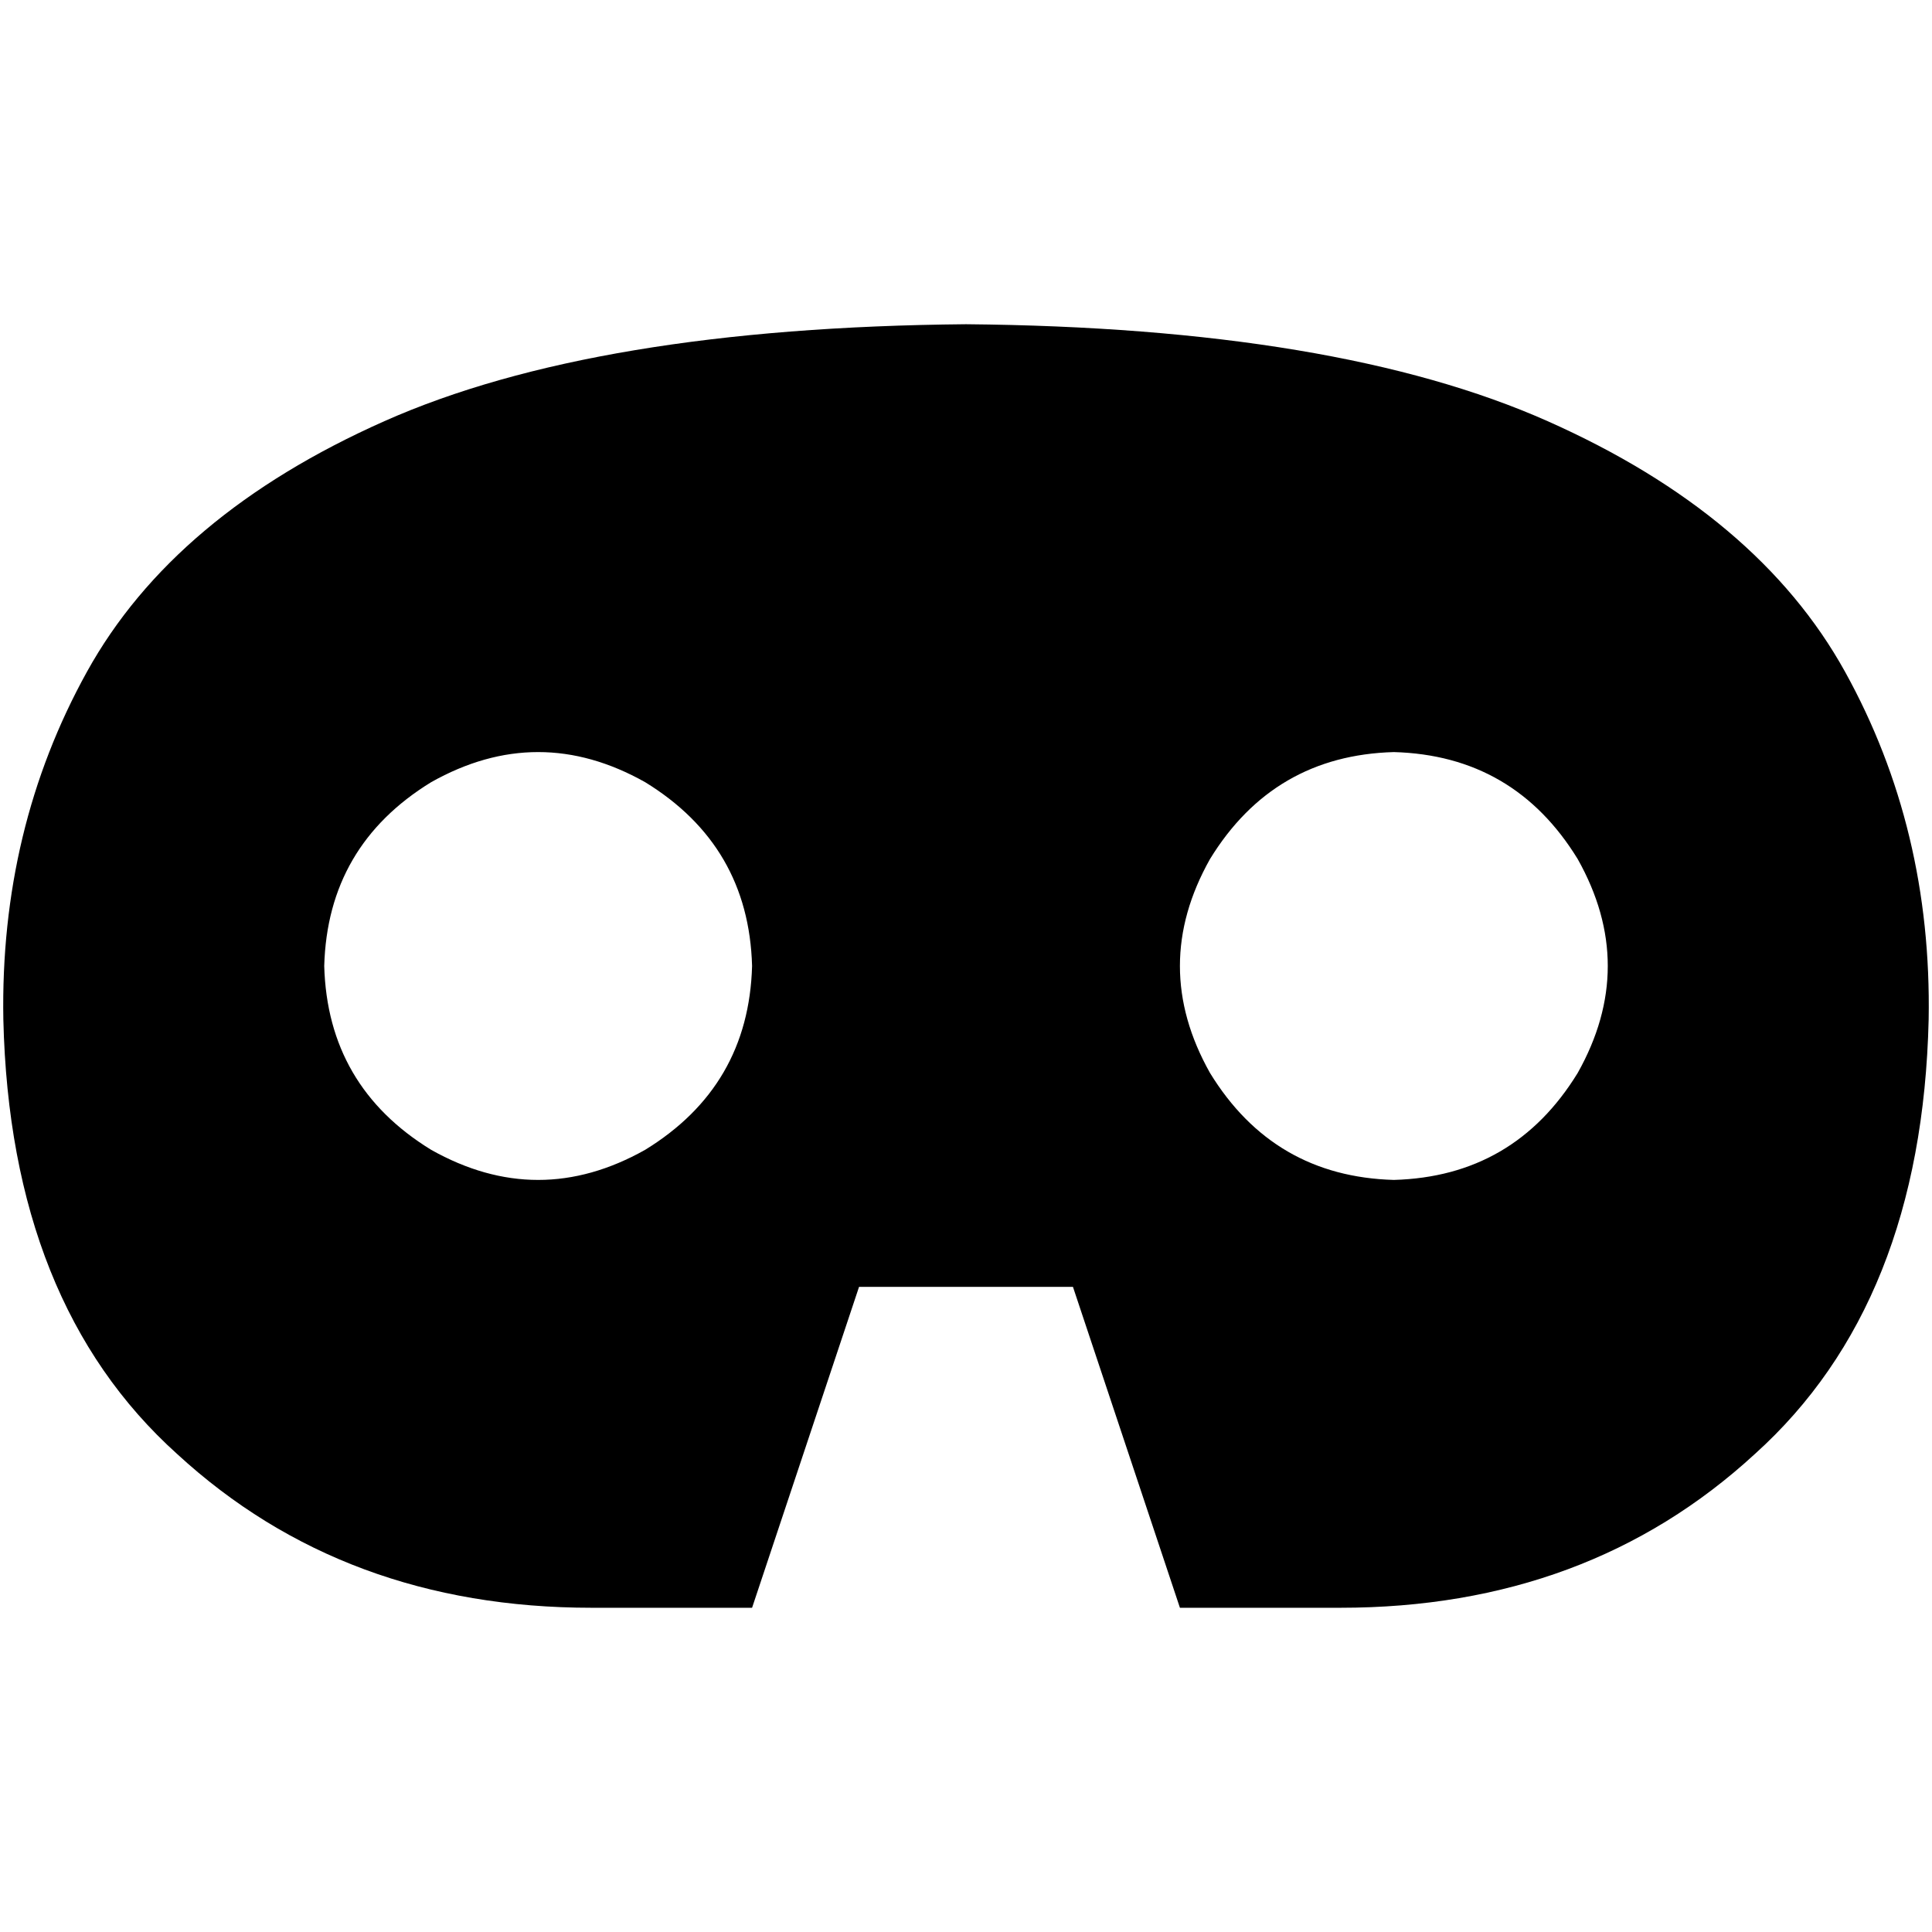 <svg xmlns="http://www.w3.org/2000/svg" viewBox="0 0 512 512">
  <path d="M 256 85.924 Q 157.675 86.81 101.869 111.612 L 101.869 111.612 L 101.869 111.612 Q 46.062 136.415 23.031 178.048 L 23.031 178.048 L 23.031 178.048 Q 0 219.682 0.886 270.173 Q 2.657 345.467 46.948 385.329 Q 91.239 426.076 156.789 426.076 L 199.308 426.076 L 199.308 426.076 L 227.654 341.038 L 227.654 341.038 L 284.346 341.038 L 284.346 341.038 L 312.692 426.076 L 312.692 426.076 L 355.211 426.076 L 355.211 426.076 Q 420.761 426.076 465.052 385.329 Q 509.343 345.467 511.114 270.173 Q 512 219.682 488.969 178.048 Q 465.938 136.415 410.132 111.612 Q 354.325 86.81 256 85.924 L 256 85.924 Z M 85.924 256 Q 86.81 224.111 114.27 207.28 Q 142.616 191.336 170.962 207.28 Q 198.422 224.111 199.308 256 Q 198.422 287.889 170.962 304.72 Q 142.616 320.664 114.27 304.72 Q 86.81 287.889 85.924 256 L 85.924 256 Z M 369.384 199.308 Q 401.273 200.194 418.104 227.654 Q 434.048 256 418.104 284.346 Q 401.273 311.806 369.384 312.692 Q 337.495 311.806 320.664 284.346 Q 304.72 256 320.664 227.654 Q 337.495 200.194 369.384 199.308 L 369.384 199.308 Z" />
</svg>